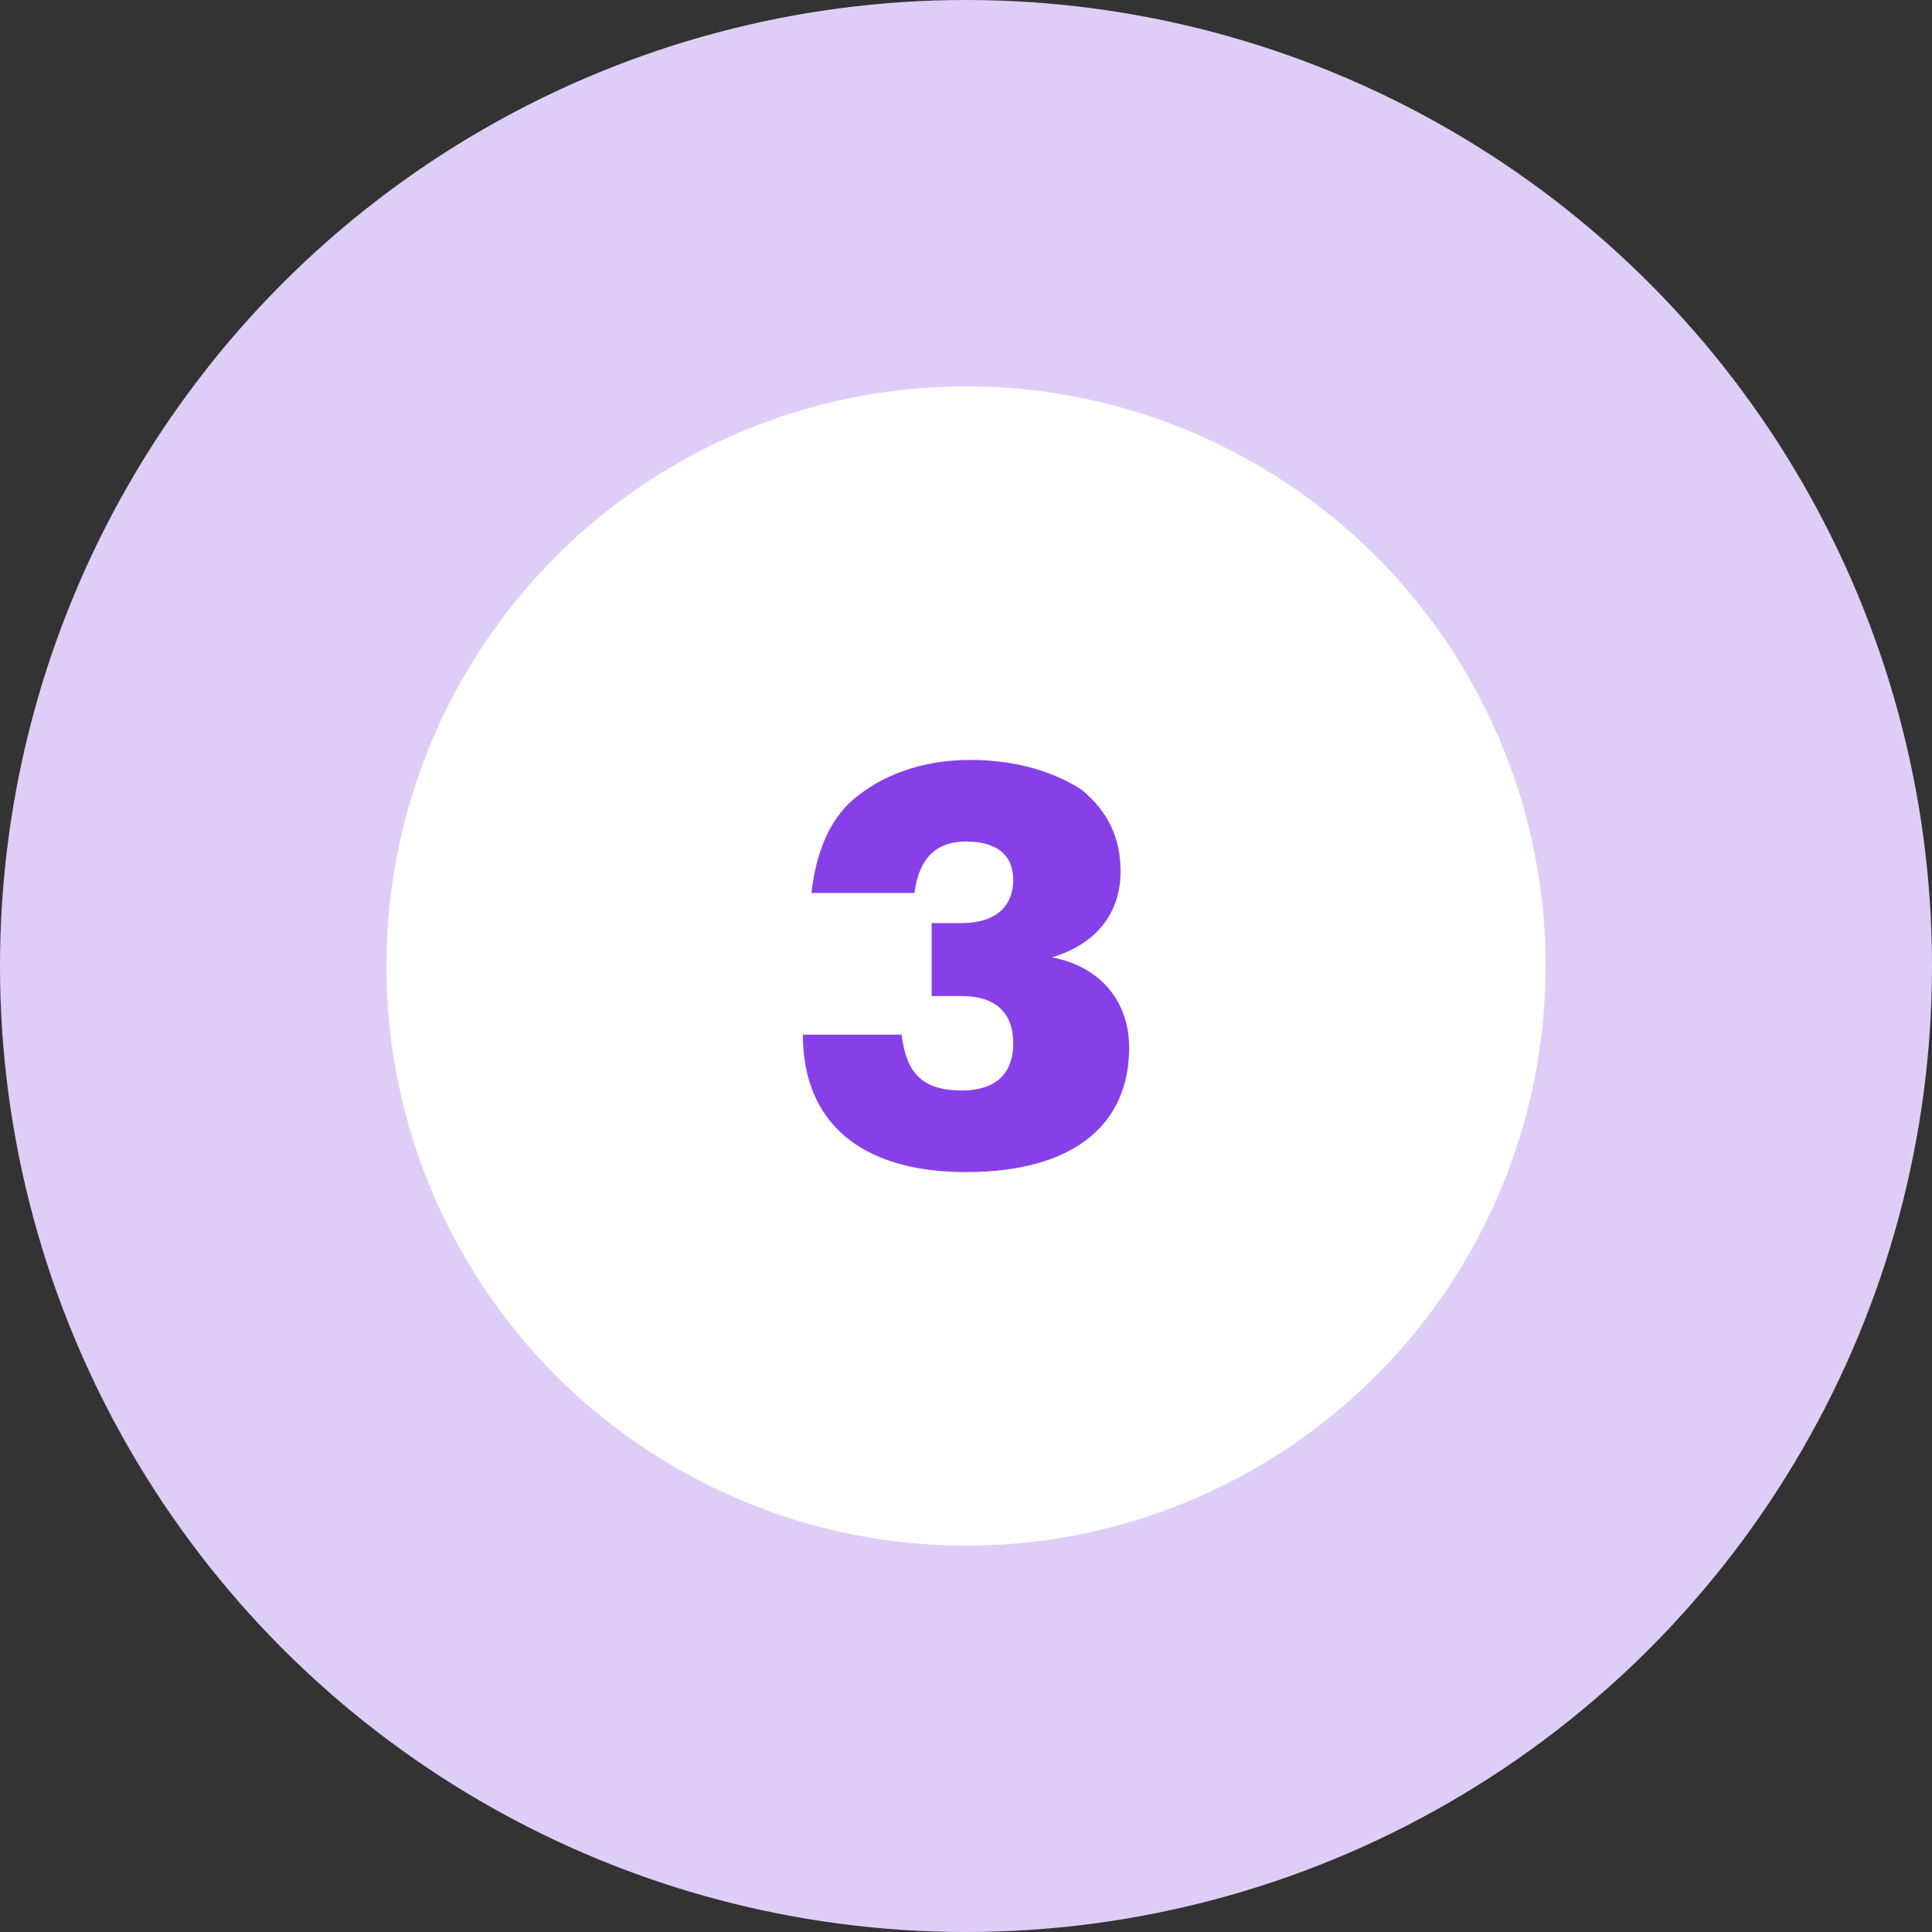 <?xml version="1.0" encoding="utf-8"?>
<!-- Generator: Adobe Illustrator 22.0.1, SVG Export Plug-In . SVG Version: 6.00 Build 0)  -->
<svg version="1.1" id="Layer_1" xmlns="http://www.w3.org/2000/svg" xmlns:xlink="http://www.w3.org/1999/xlink" x="0px" y="0px"
	 viewBox="0 0 45 45" style="enable-background:new 0 0 45 45;" xml:space="preserve">
<rect x="0" y="0" width="45" height="45" fill="#333333" stroke="none"/>
<style type="text/css">
	.st0{fill:#DECEF7;}
	.st1{fill:#FFFFFF;}
	.st2{fill:#8740E7;}
</style>
<g>
	<circle class="st0" cx="22.5" cy="22.5" r="22.5"/>
	<circle class="st1" cx="22.5" cy="22.5" r="13.5"/>
	<g>
		<g>
			<path class="st2" d="M18.7,24.1H21c0.1,0.8,0.4,1.3,1.4,1.3c0.8,0,1.2-0.4,1.2-1.1c0-0.7-0.4-1.1-1.2-1.1h-0.7v-1.7h0.7
				c0.8,0,1.2-0.4,1.2-1c0-0.6-0.4-0.9-1.1-0.9c-0.7,0-1.1,0.4-1.2,1.2h-2.4c0.1-0.9,0.4-1.7,1-2.2c0.6-0.5,1.5-0.9,2.7-0.9
				c1.1,0,2,0.3,2.6,0.7c0.6,0.5,0.9,1.1,0.9,1.9c0,1-0.6,1.7-1.6,2c1.1,0.2,1.8,1,1.8,2.1c0,1.8-1.3,2.9-3.8,2.9
				C20,27.3,18.7,26.1,18.7,24.1z"/>
		</g>
	</g>
</g>
</svg>

